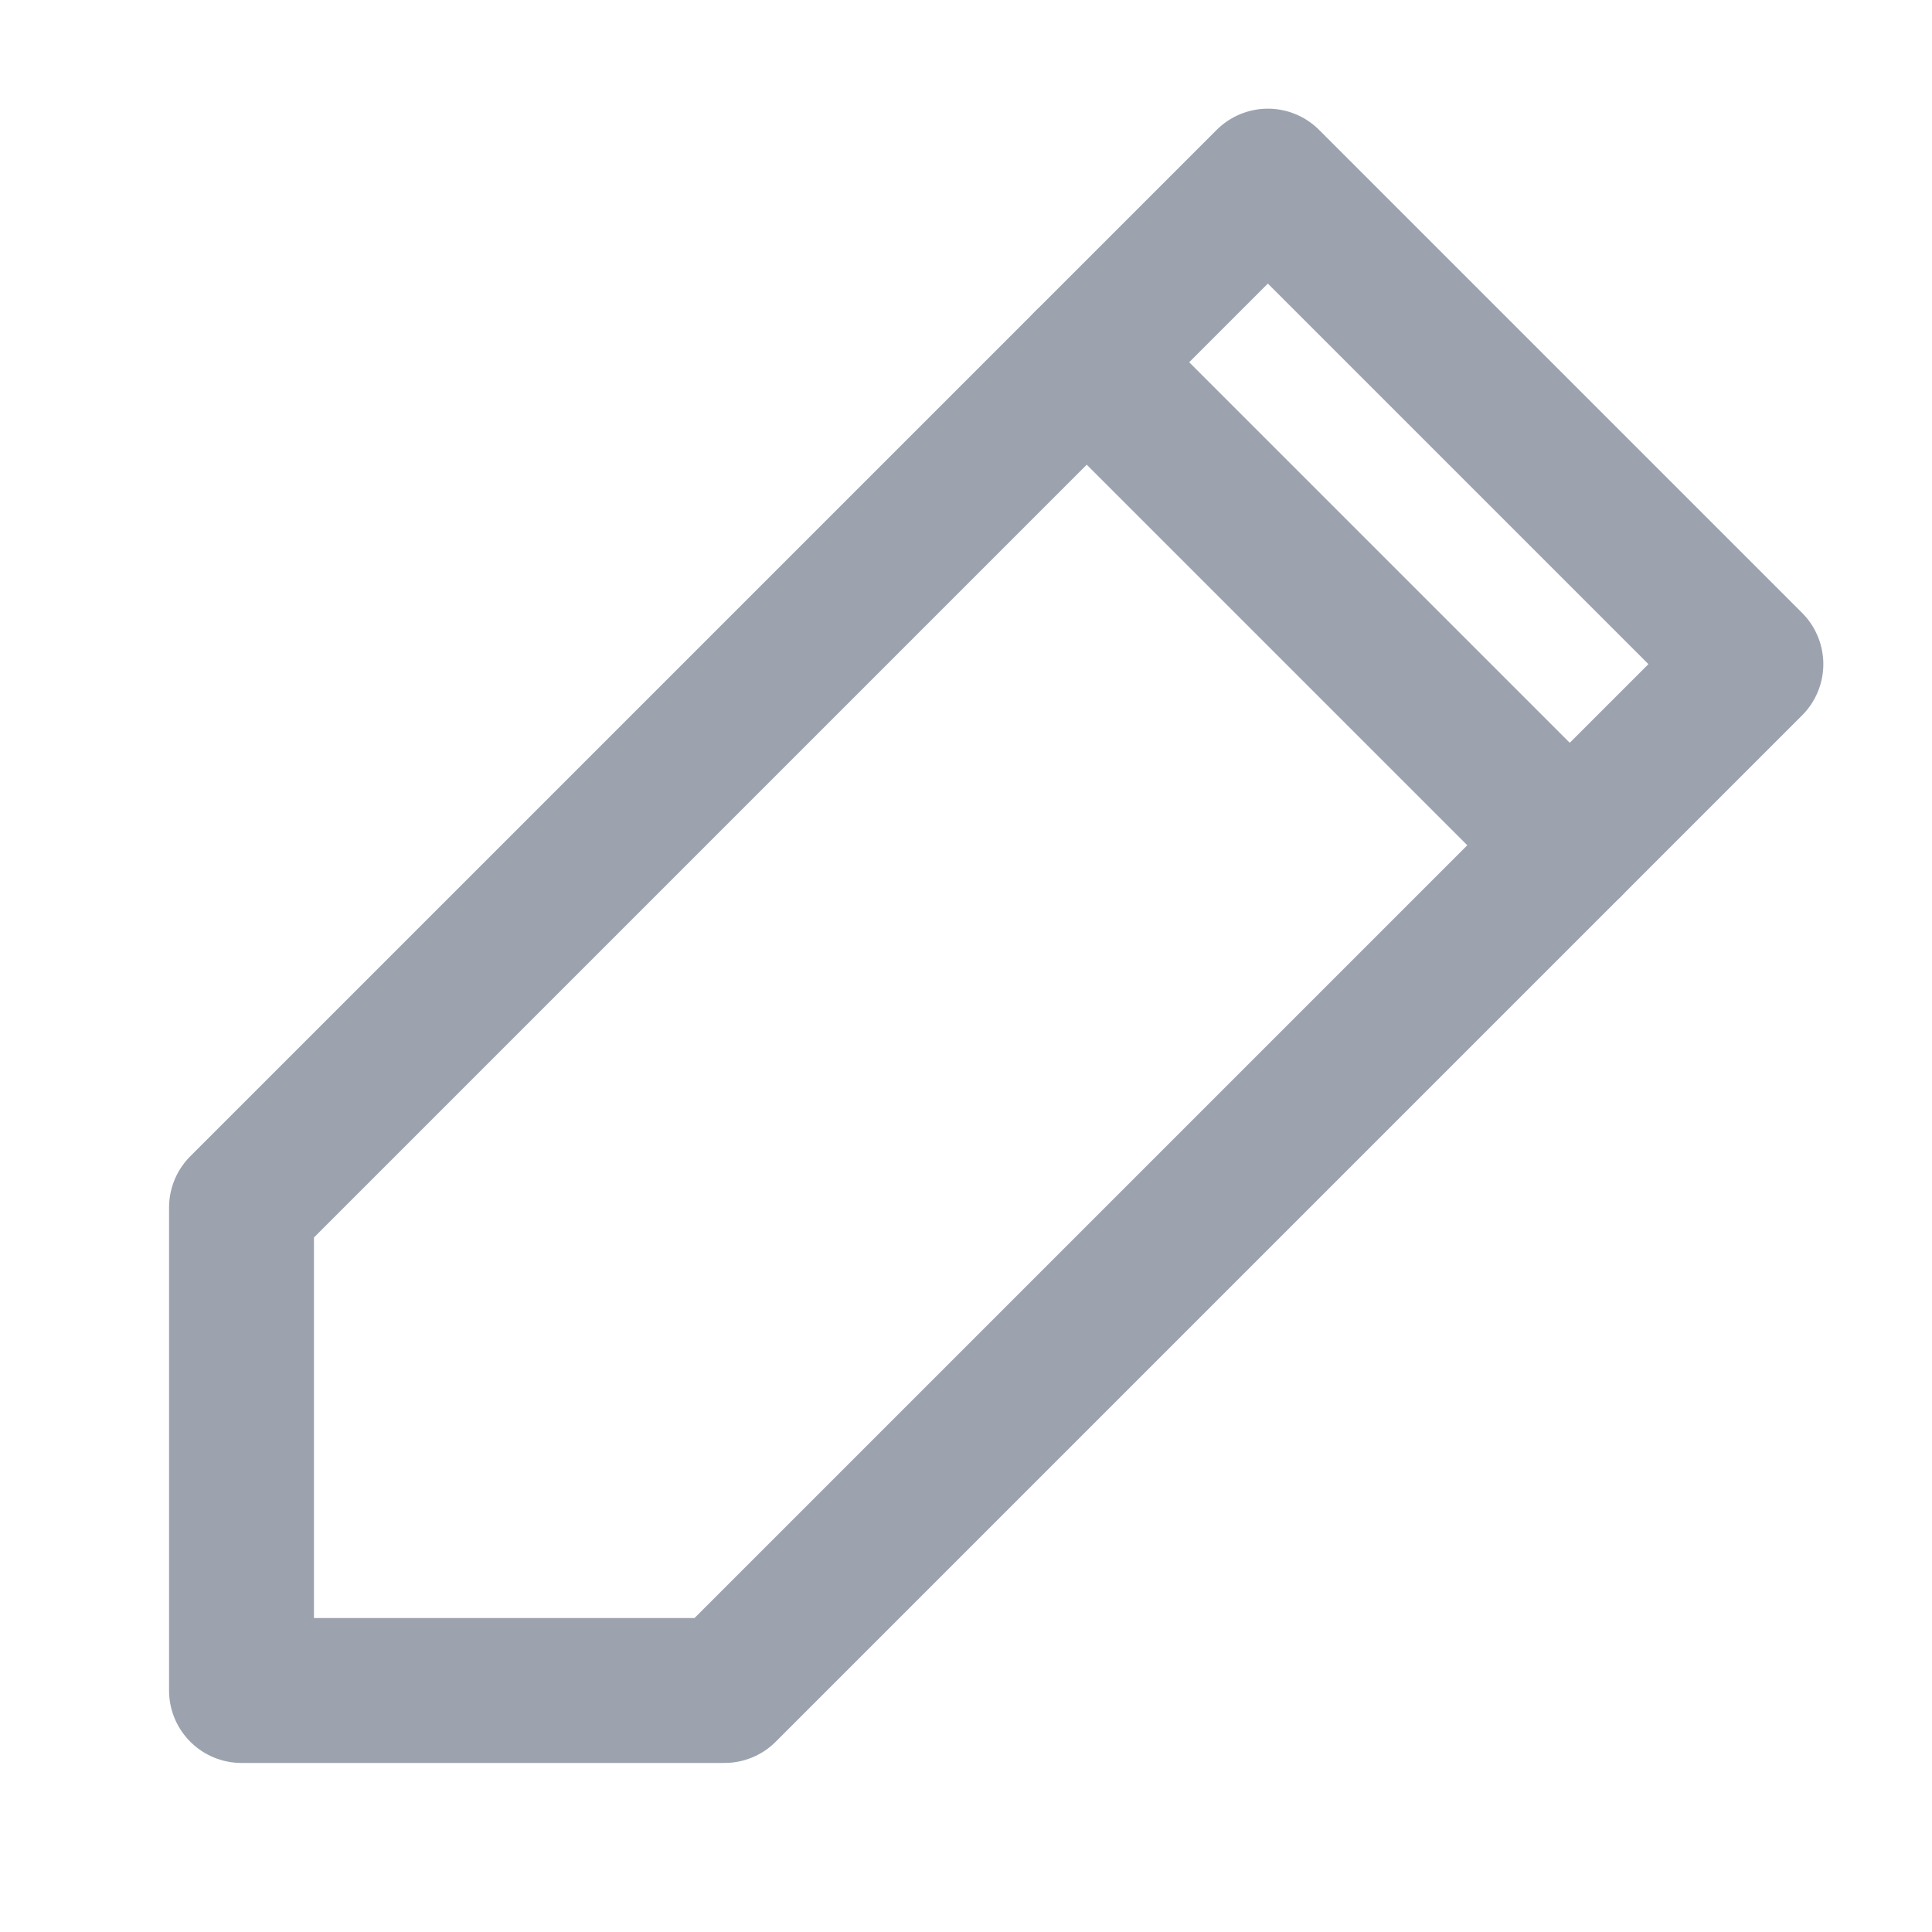 <svg width="20" height="20" viewBox="0 0 20 20" fill="none" xmlns="http://www.w3.org/2000/svg">
<path d="M13.125 1.875L2.5 12.5V17.5H7.5L18.125 6.875L13.125 1.875Z" stroke="#9CA3AF" stroke-width="1.5" stroke-linecap="round" stroke-linejoin="round"/>
<path d="M11.25 3.75L16.25 8.75" stroke="#9CA3AF" stroke-width="1.5" stroke-linecap="round" stroke-linejoin="round"/>
</svg> 